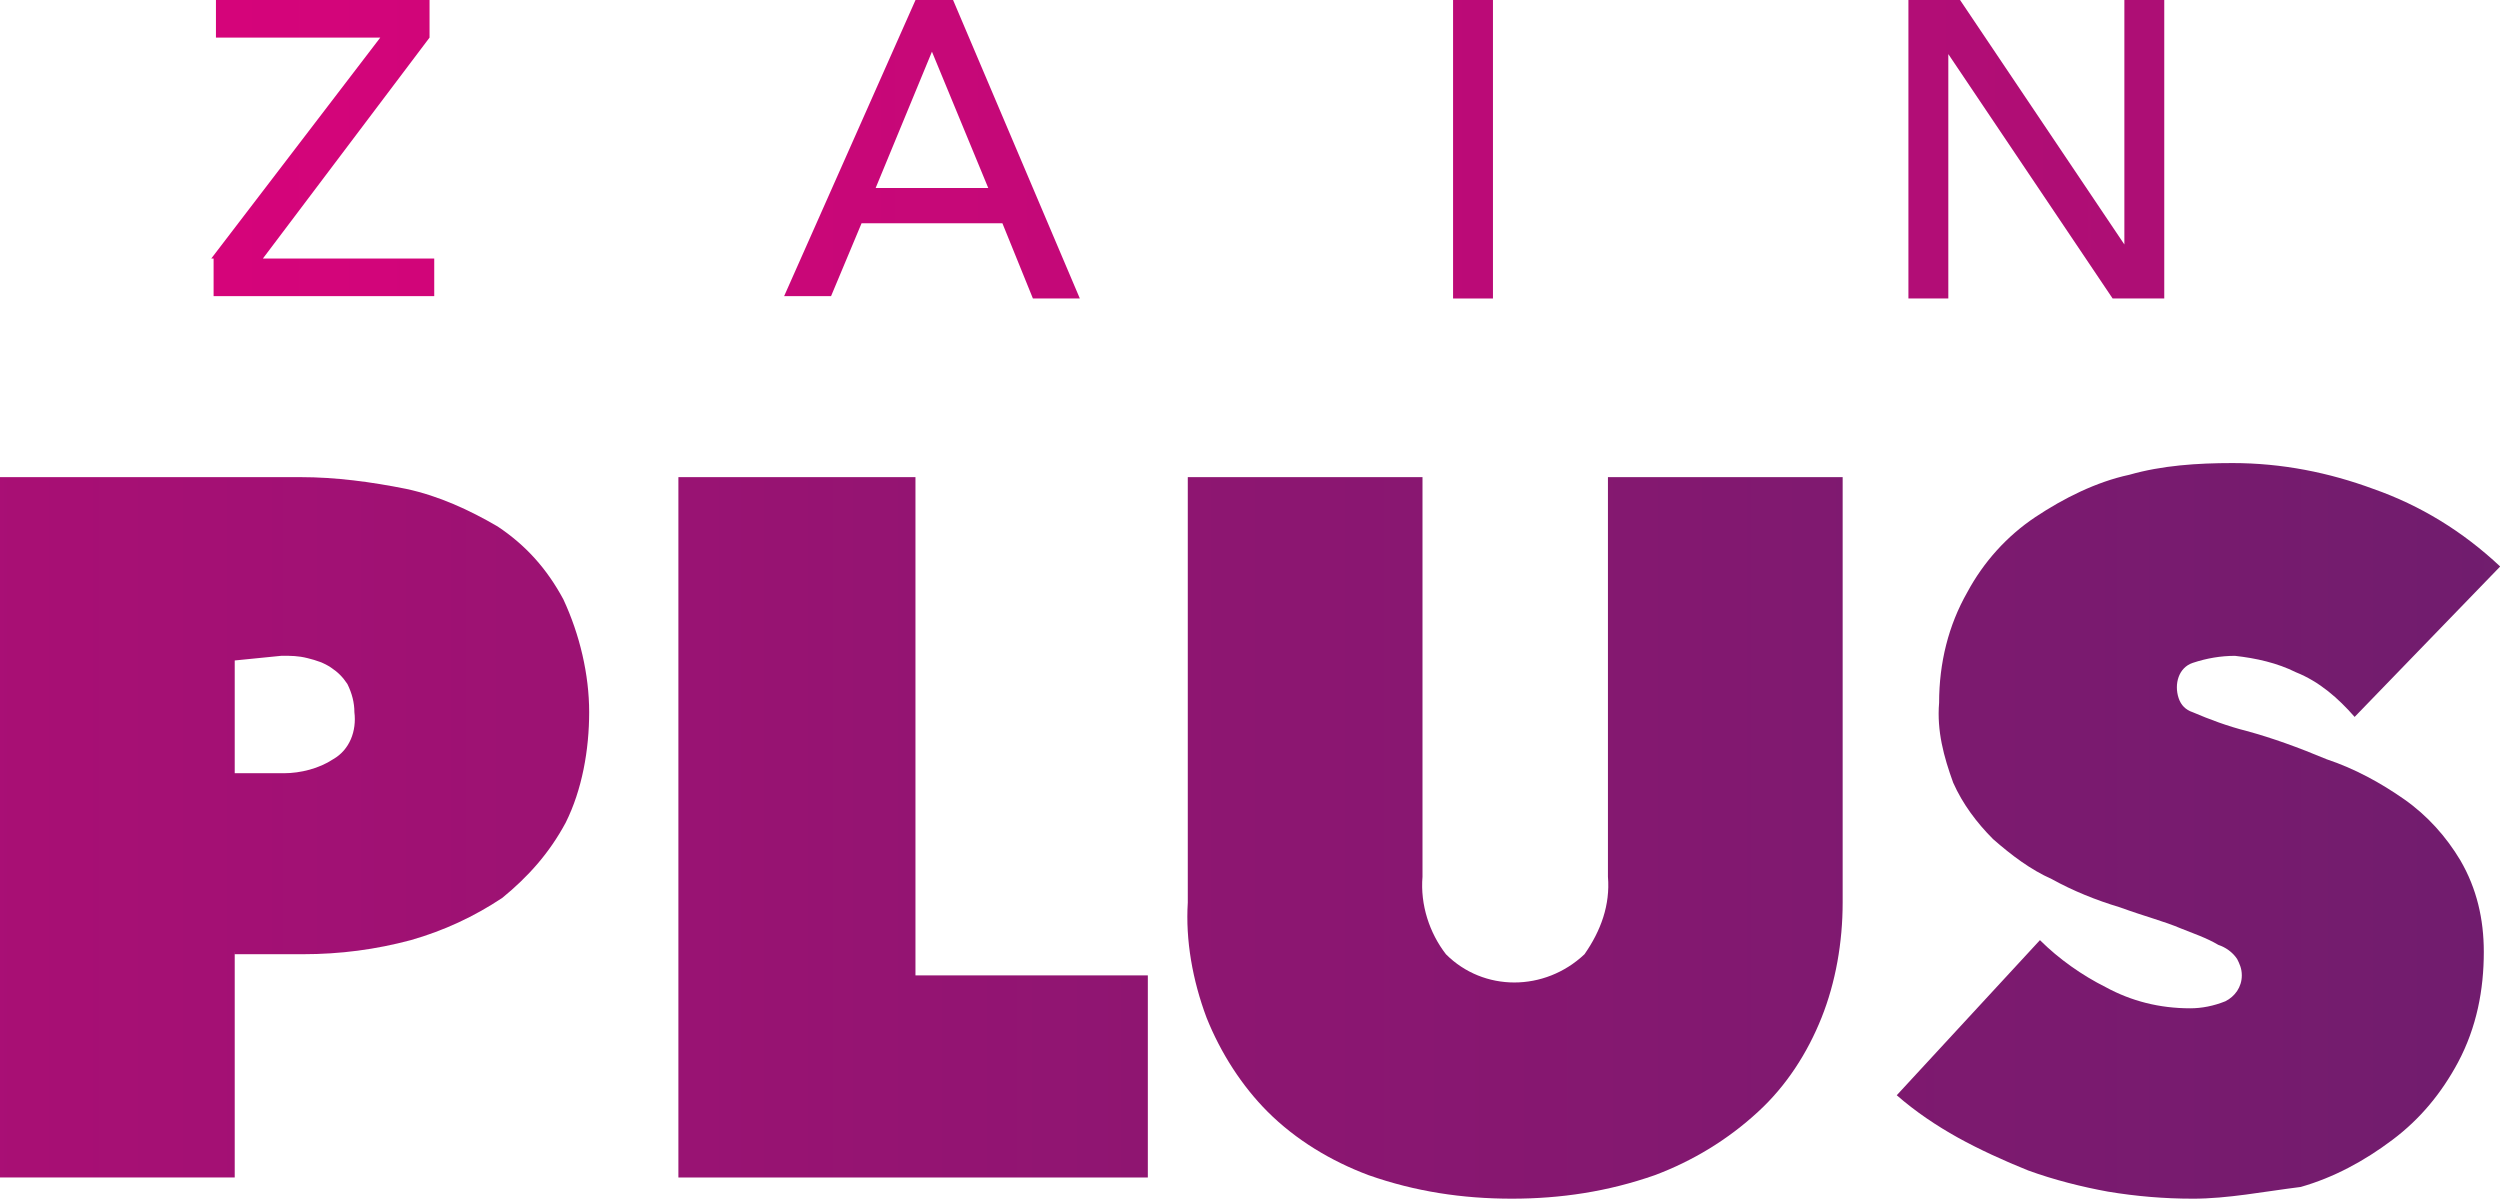 <?xml version="1.0" encoding="UTF-8"?><svg id="a" xmlns="http://www.w3.org/2000/svg" xmlns:xlink="http://www.w3.org/1999/xlink" viewBox="0 0 415.5 199.22"><defs><style>.j{fill:url(#e);}.k{fill:url(#d);}.l{fill:url(#g);}.m{fill:url(#f);}.n{fill:url(#i);}.o{fill:url(#h);}.p{fill:url(#c);}.q{fill:url(#b);}</style><linearGradient id="b" x1="-456.21" y1="45.38" x2="702.6" y2="45.38" gradientTransform="translate(0 182.88) scale(1 -1)" gradientUnits="userSpaceOnUse"><stop offset="0" stop-color="#e6007c"/><stop offset="1" stop-color="#4a2669"/></linearGradient><linearGradient id="c" x1="-456.21" y1="45.38" x2="702.6" y2="45.38" gradientTransform="translate(0 182.88) scale(1 -1)" gradientUnits="userSpaceOnUse"><stop offset="0" stop-color="#e6007c"/><stop offset="1" stop-color="#4a2669"/></linearGradient><linearGradient id="d" x1="-456.2" y1="43.62" x2="702.62" y2="43.62" gradientTransform="translate(0 182.88) scale(1 -1)" gradientUnits="userSpaceOnUse"><stop offset="0" stop-color="#e6007c"/><stop offset="1" stop-color="#4a2669"/></linearGradient><linearGradient id="e" x1="-456.21" y1="44.79" x2="702.6" y2="44.79" gradientTransform="translate(0 182.88) scale(1 -1)" gradientUnits="userSpaceOnUse"><stop offset="0" stop-color="#e6007c"/><stop offset="1" stop-color="#4a2669"/></linearGradient><linearGradient id="f" x1="-98.91" y1="158.27" x2="1156.07" y2="158.27" gradientTransform="translate(0 182.88) scale(1 -1)" gradientUnits="userSpaceOnUse"><stop offset="0" stop-color="#e6007c"/><stop offset="1" stop-color="#4a2669"/></linearGradient><linearGradient id="g" x1="-98.91" y1="158.07" x2="1156.07" y2="158.07" gradientTransform="translate(0 182.88) scale(1 -1)" gradientUnits="userSpaceOnUse"><stop offset="0" stop-color="#e6007c"/><stop offset="1" stop-color="#4a2669"/></linearGradient><linearGradient id="h" x1="-98.91" y1="158.07" x2="1156.07" y2="158.07" gradientTransform="translate(0 182.88) scale(1 -1)" gradientUnits="userSpaceOnUse"><stop offset="0" stop-color="#e6007c"/><stop offset="1" stop-color="#4a2669"/></linearGradient><linearGradient id="i" x1="-98.91" y1="158.07" x2="1156.07" y2="158.07" gradientTransform="translate(0 182.88) scale(1 -1)" gradientUnits="userSpaceOnUse"><stop offset="0" stop-color="#e6007c"/><stop offset="1" stop-color="#4a2669"/></linearGradient></defs><path class="q" d="M39.01,158.2v37.5H0V79.3H49.94c5.85,0,11.71,.78,17.56,1.95,5.46,1.17,10.53,3.52,15.21,6.25,4.68,3.12,8.19,7.03,10.92,12.11,2.73,5.86,4.29,12.5,4.29,18.75s-1.17,12.89-3.9,18.36c-2.73,5.08-6.24,8.99-10.53,12.5-4.68,3.12-9.75,5.47-15.21,7.03-5.85,1.56-11.7,2.34-17.95,2.34h-11.31v-.39Zm0-48.44v18.75h8.19c2.73,0,5.85-.78,8.19-2.34,2.73-1.56,3.9-4.69,3.51-7.81,0-1.56-.39-3.12-1.17-4.69-.78-1.17-1.56-1.95-2.73-2.73-1.17-.78-2.34-1.17-3.9-1.56-1.56-.39-2.73-.39-4.29-.39l-7.8,.78Z"/><path class="p" d="M112.75,79.3h39.4v82.81h38.62v33.59H112.75V79.3Z"/><path class="k" d="M251.25,199.22c-8.19,0-16-1.17-23.8-3.91-6.24-2.34-12.09-5.86-16.78-10.55-4.29-4.3-7.8-9.77-10.14-15.62-2.34-6.25-3.51-12.89-3.12-19.14V79.3h39.01v66.41c-.39,4.69,1.17,9.37,3.9,12.89,6.24,6.25,16.39,6.25,23.02,0,2.73-3.91,4.29-8.2,3.9-12.89V79.3h39.01v70.7c0,6.64-1.17,13.28-3.51,19.14-2.34,5.86-5.85,11.33-10.53,15.62-5.07,4.69-10.92,8.2-17.17,10.55-7.8,2.73-15.61,3.91-23.8,3.91Z"/><path class="j" d="M364.39,199.22c-4.68,0-9.36-.39-14.04-1.17-4.29-.78-8.97-1.95-13.27-3.52-3.9-1.56-8.19-3.52-11.7-5.47-3.51-1.95-7.02-4.3-10.14-7.03l23.8-25.78c3.12,3.12,7.02,5.86,10.92,7.81,4.29,2.34,8.97,3.52,14.05,3.52,1.95,0,3.9-.39,5.85-1.17,1.56-.78,2.73-2.34,2.73-4.3,0-1.17-.39-1.95-.78-2.73-.78-1.17-1.95-1.95-3.12-2.34-1.95-1.17-4.29-1.95-6.24-2.74-2.73-1.17-5.85-1.95-10.14-3.51-3.9-1.17-7.8-2.74-11.31-4.69-3.51-1.56-6.63-3.91-9.75-6.64-2.73-2.74-5.07-5.86-6.63-9.38-1.56-4.3-2.73-8.59-2.34-13.28,0-6.64,1.56-12.89,4.68-18.36,2.73-5.08,6.63-9.38,11.31-12.5,4.68-3.12,10.14-5.86,15.61-7.03,5.46-1.56,11.31-1.95,17.17-1.95,8.19,0,15.99,1.56,23.41,4.3,7.8,2.74,14.83,7.03,21.07,12.89l-24.19,25c-2.73-3.12-5.85-5.86-9.75-7.42-3.12-1.56-6.63-2.34-10.14-2.73-2.34,0-4.68,.39-7.02,1.17-2.34,.78-3.12,3.51-2.34,5.86,.39,1.17,1.17,1.95,2.34,2.34,2.73,1.17,5.85,2.34,8.97,3.12,4.29,1.17,8.58,2.73,13.27,4.69,4.68,1.56,8.97,3.91,12.88,6.64,3.9,2.73,7.02,6.25,9.36,10.16,2.73,4.69,3.9,9.77,3.9,15.23,0,6.25-1.17,12.5-4.29,18.36-2.73,5.08-6.24,9.38-10.92,12.89-4.68,3.52-9.75,6.25-15.22,7.81-6.24,.78-12.1,1.95-17.95,1.95Z"/><path class="m" d="M35.11,42.97L63.2,6.25h-27.31V0h35.5V6.25l-27.7,36.72h28.48v6.25H35.5v-6.25h-.39Z"/><path class="l" d="M152.16,0h6.24l21.07,49.61h-7.8l-5.07-12.5h-23.41l-5.07,12.11h-7.8L152.16,0Zm12.09,31.25l-9.36-22.66-9.36,22.66h18.73Z"/><path class="o" d="M241.5,0h6.63V49.61h-6.63V0Z"/><path class="n" d="M316.79,0h8.97l27.31,40.63V0h6.63V49.61h-8.58l-27.31-40.62V49.61h-6.63V0h-.39Z"/></svg>